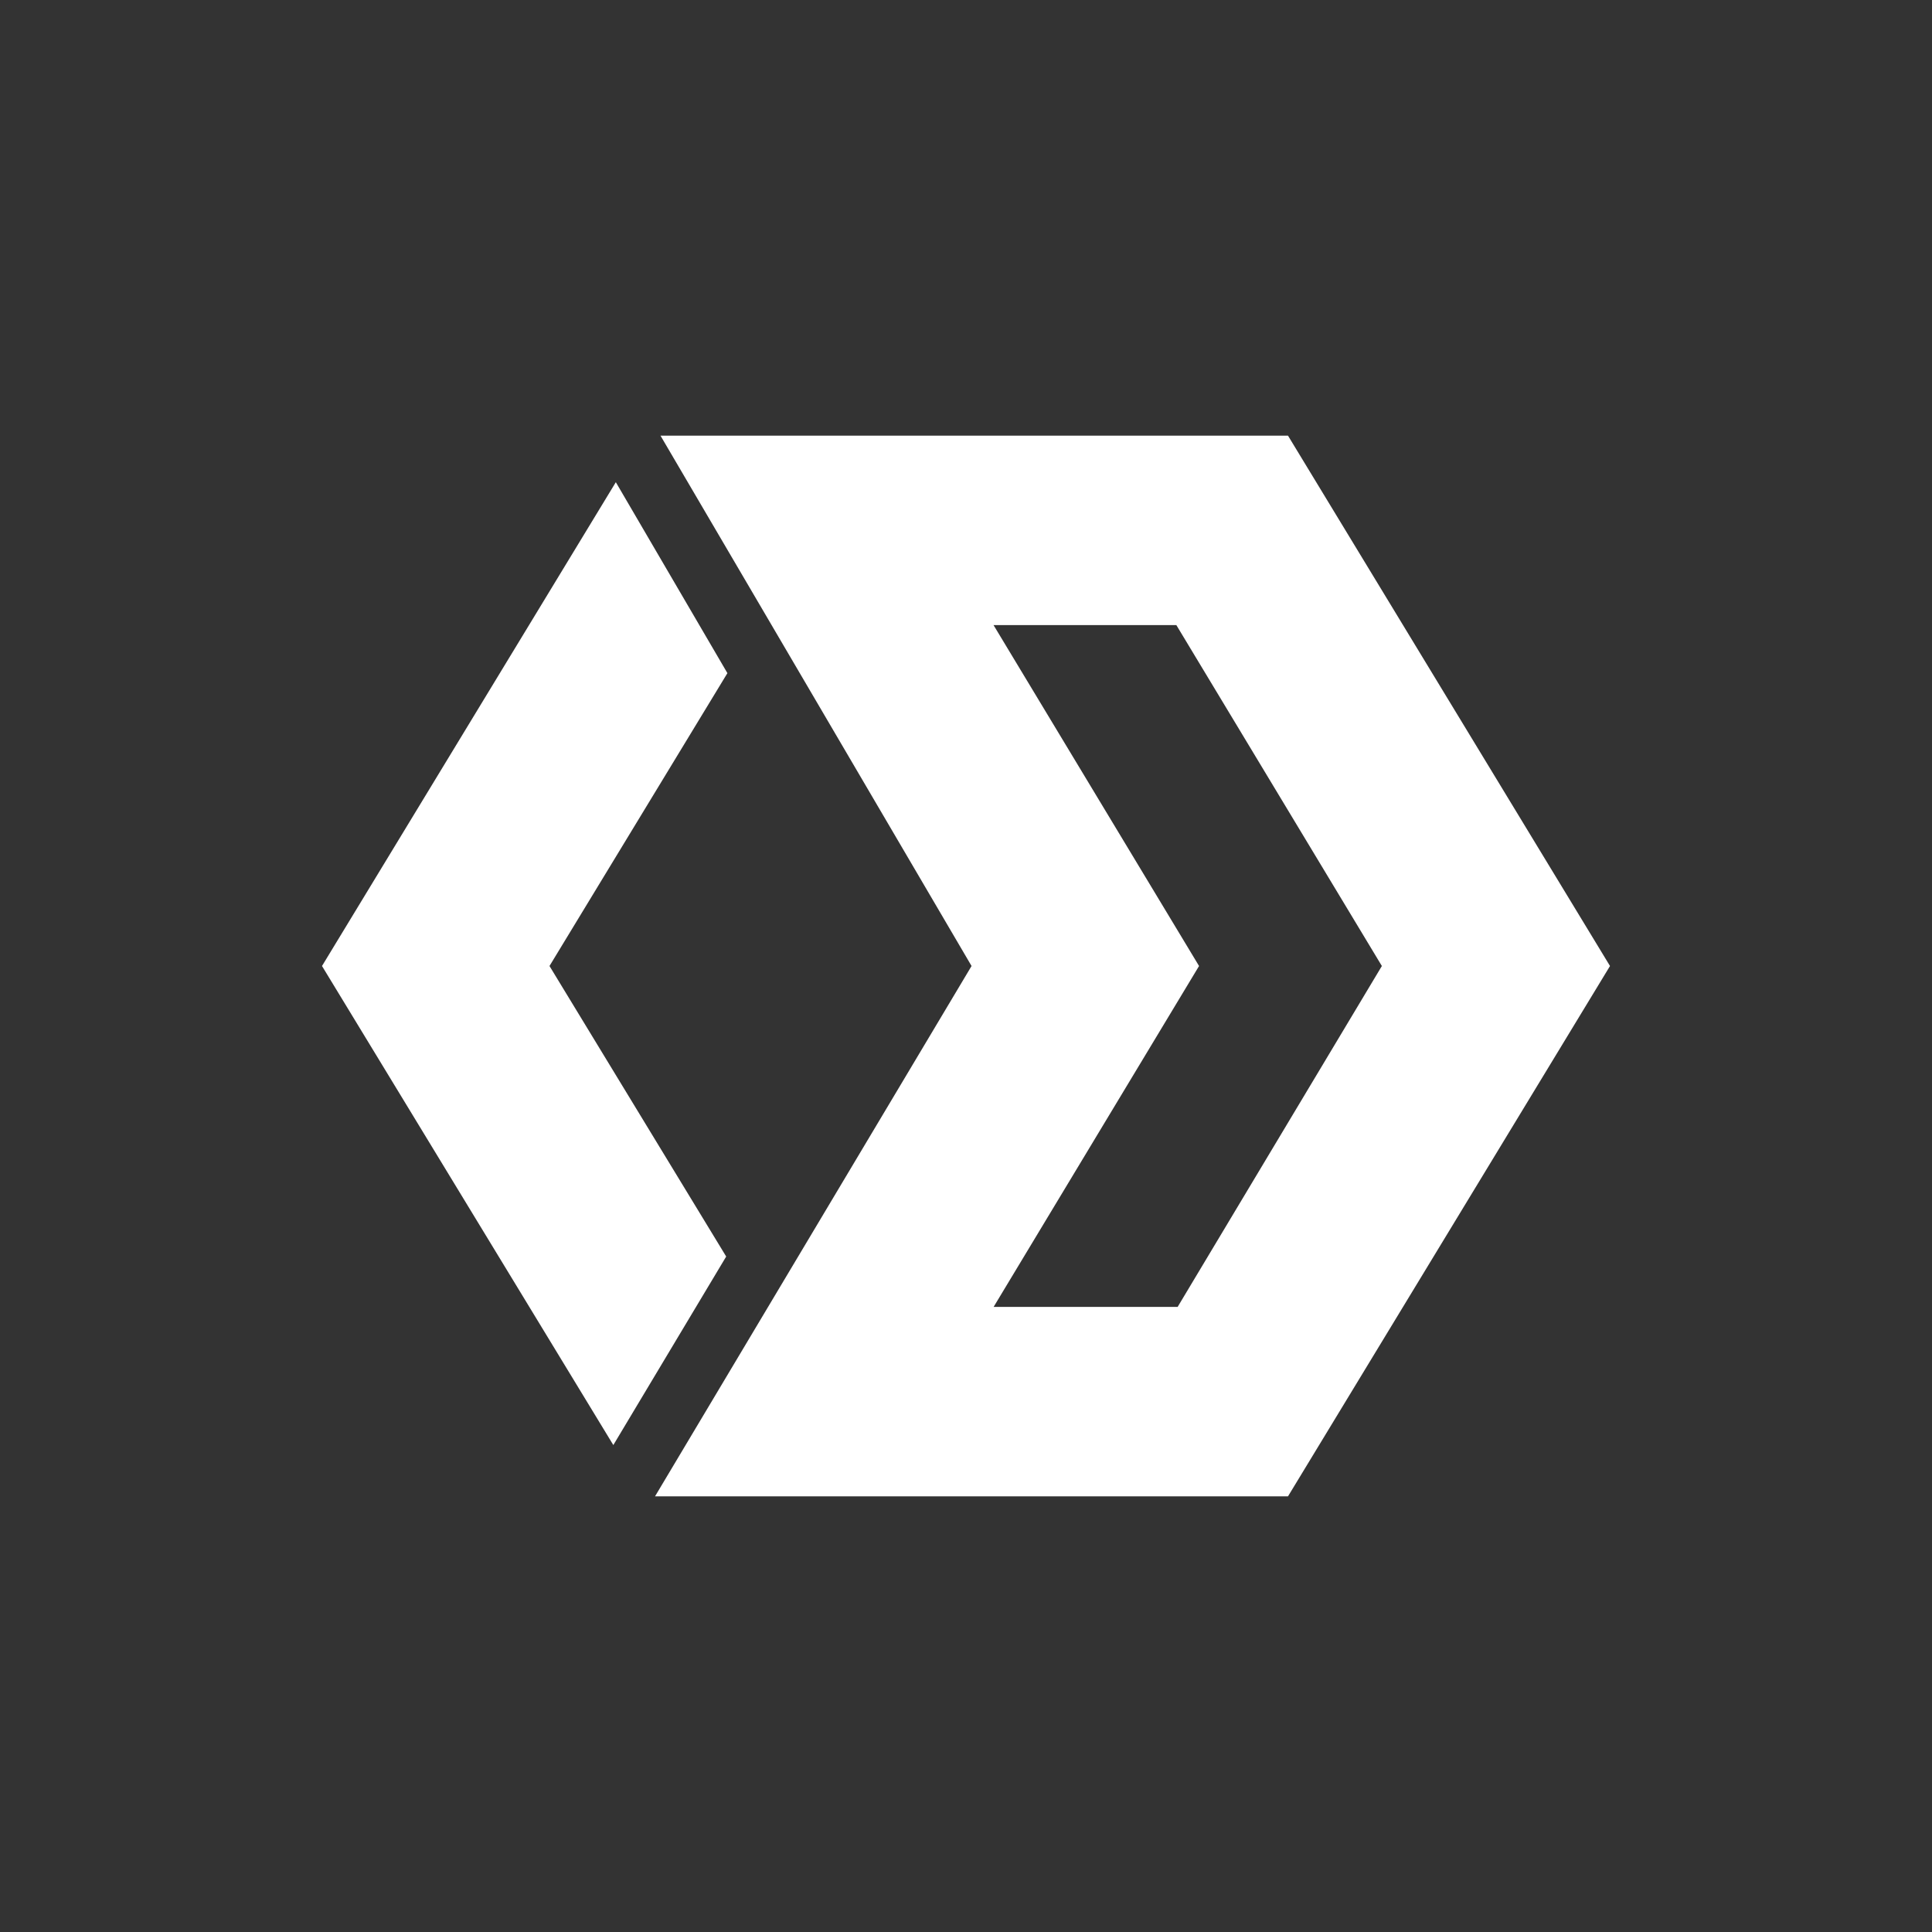 <svg xmlns="http://www.w3.org/2000/svg" width="24" height="24" fill="none" viewBox="0 0 24 24">
    <rect x="0" y="0" width="24" height="24" fill="#333333" stroke="none"/>
    <path fill="#fff" d="M8.205 5.412H16L20 12l-4 6.588H8.137L12.069 12zm4.137 2.353L14.895 12l-2.552 4.235h2.286L17.166 12l-2.553-4.235h-2.278z"/>
    <path fill="#fff" d="M9.036 8.362 6.826 12l2.195 3.609-1.402 2.342L4 12l3.65-6.01z"/>
</svg>
